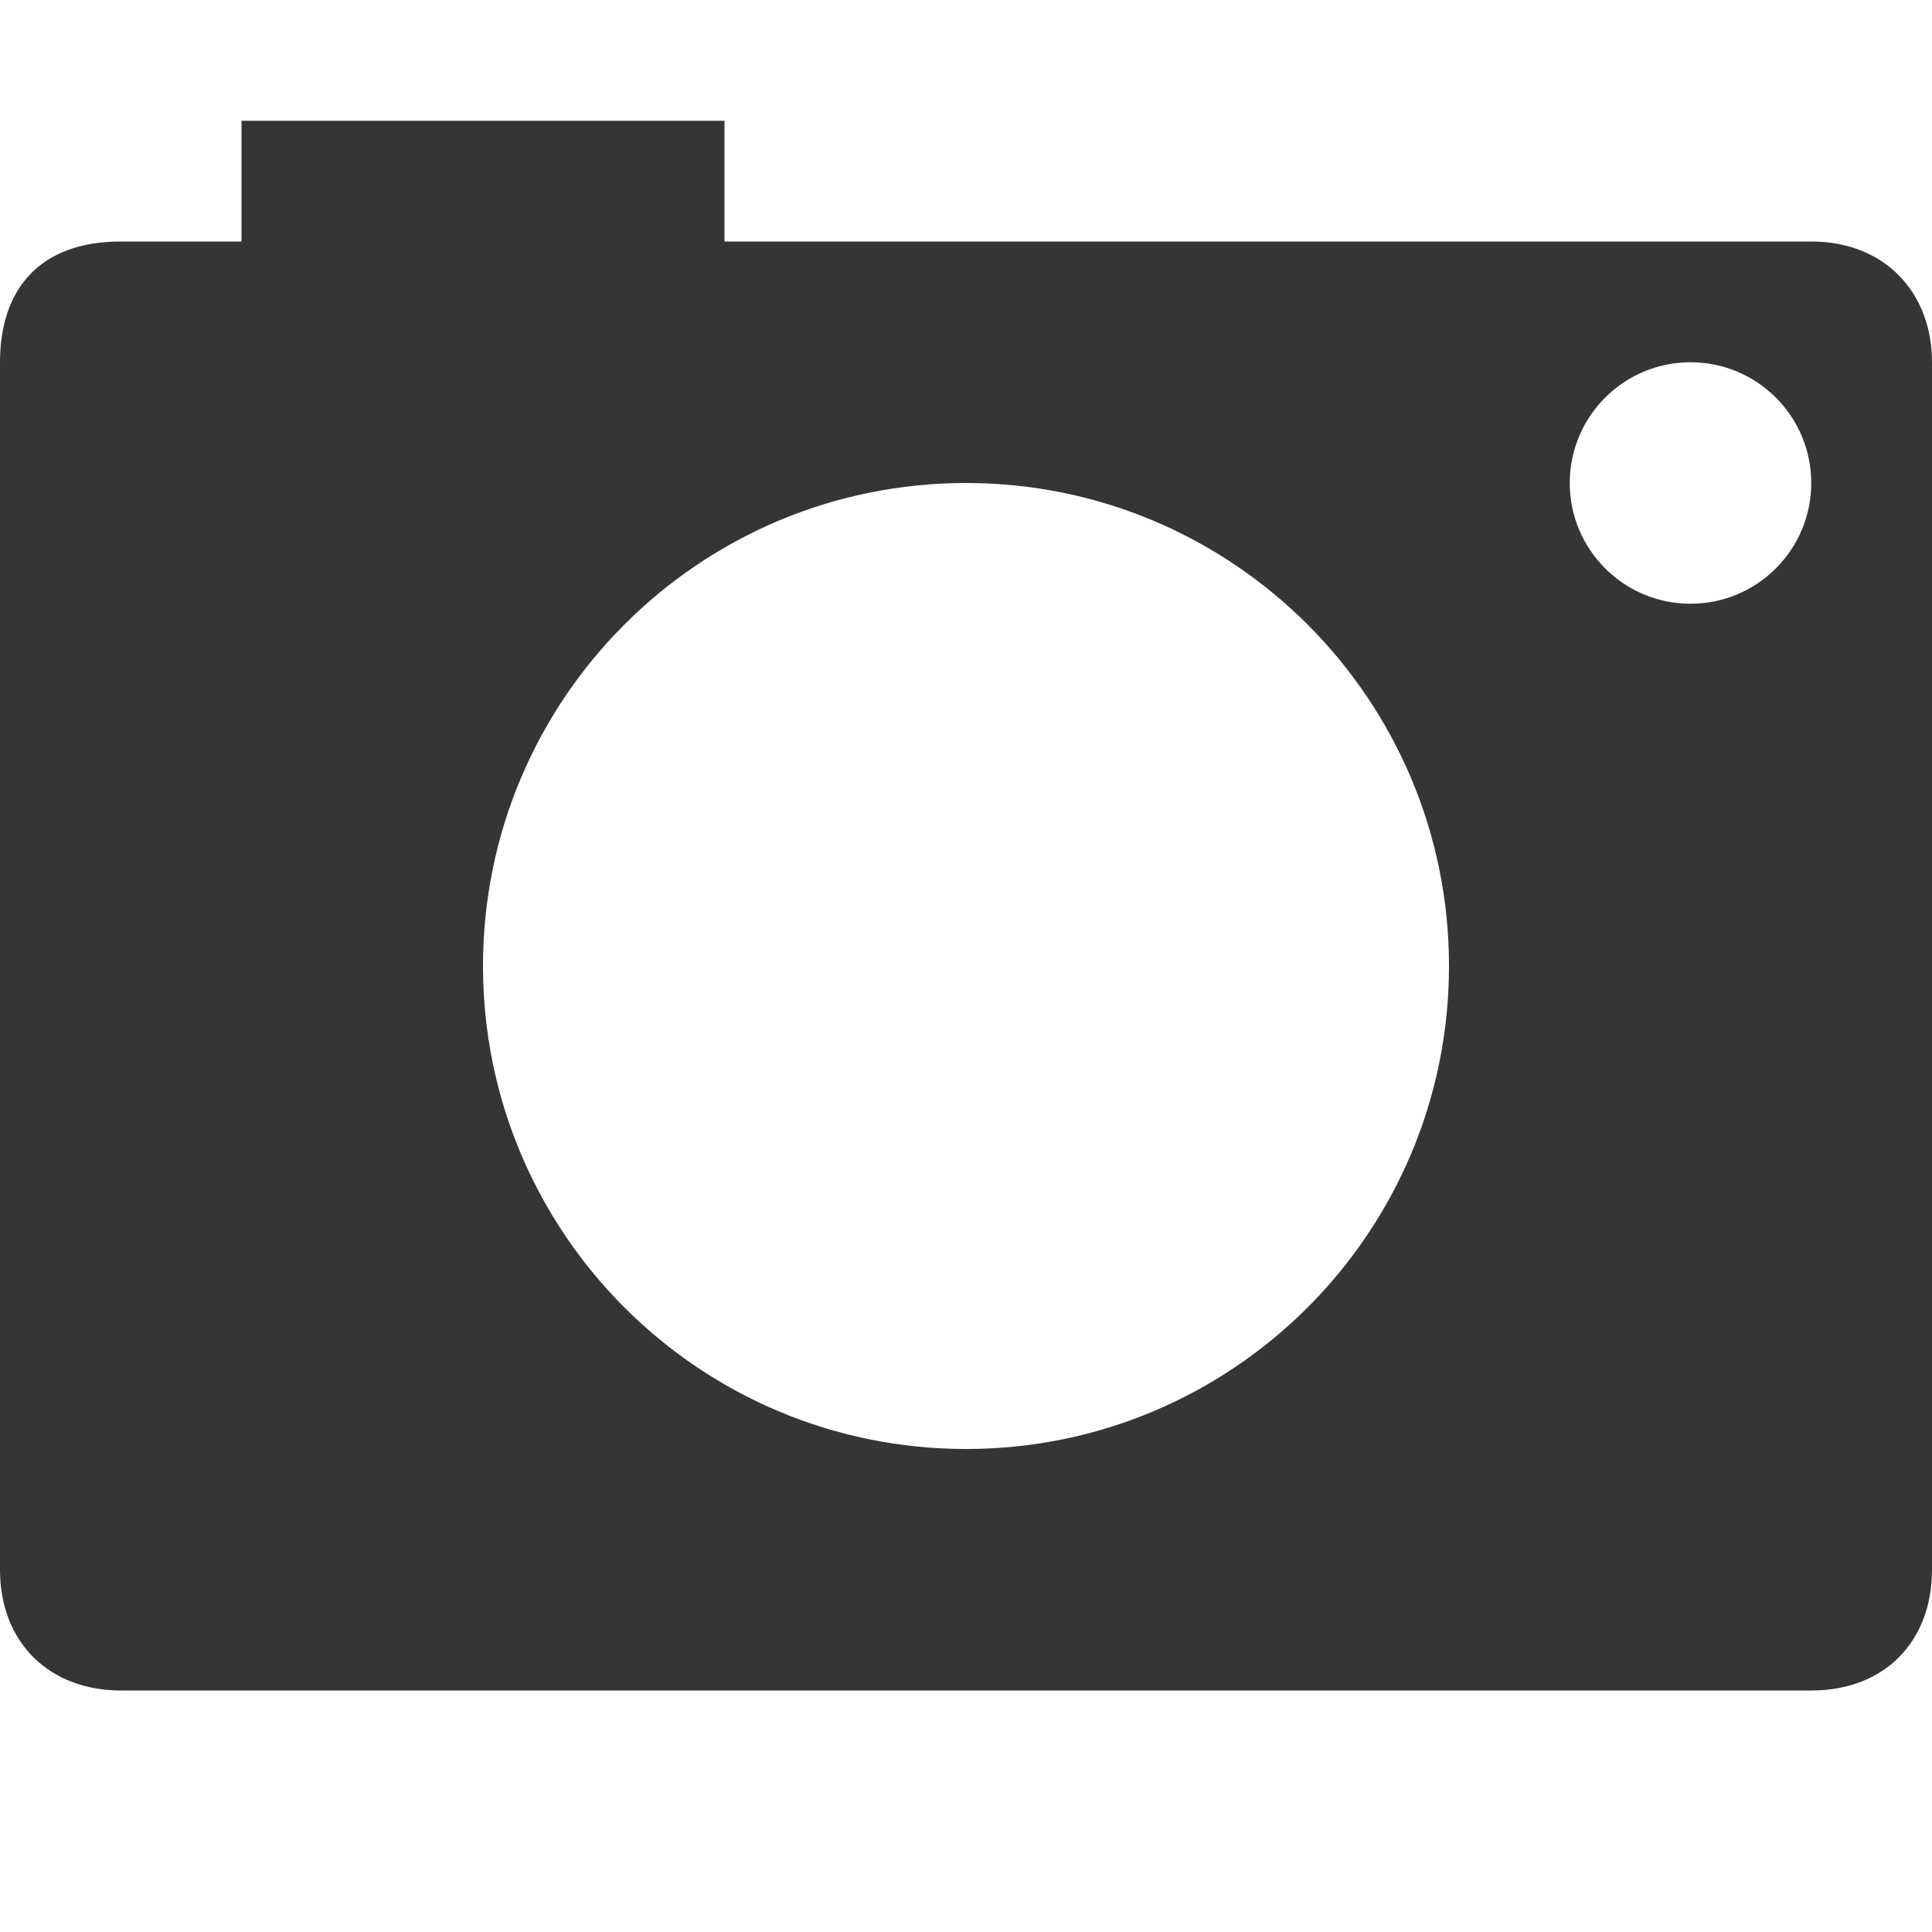 <?xml version="1.0" encoding="UTF-8" standalone="no"?>
<svg
   xmlns:dc="http://purl.org/dc/elements/1.1/"
   xmlns:cc="http://creativecommons.org/ns#"
   xmlns:rdf="http://www.w3.org/1999/02/22-rdf-syntax-ns#"
   xmlns:svg="http://www.w3.org/2000/svg"
   xmlns="http://www.w3.org/2000/svg"
   xmlns:sodipodi="http://sodipodi.sourceforge.net/DTD/sodipodi-0.dtd"
   xmlns:inkscape="http://www.inkscape.org/namespaces/inkscape"
   width="16"
   viewBox="0 0 16 16"
   height="16"
   id="svg2"
   version="1.1"
   inkscape:version="0.91 r"
   sodipodi:docname="camera-photo-symbolic.svg">
  <defs
     id="defs10" />
  <sodipodi:namedview
     pagecolor="#ffffff"
     bordercolor="#666666"
     borderopacity="1"
     objecttolerance="10"
     gridtolerance="10"
     guidetolerance="10"
     inkscape:pageopacity="0"
     inkscape:pageshadow="2"
     inkscape:window-width="1301"
     inkscape:window-height="744"
     id="namedview8"
     showgrid="true"
     inkscape:zoom="40.505078"
     inkscape:cx="17.728984"
     inkscape:cy="12.367844"
     inkscape:window-x="65"
     inkscape:window-y="24"
     inkscape:window-maximized="1"
     inkscape:current-layer="svg2">
    <inkscape:grid
       type="xygrid"
       id="grid2989" />
  </sodipodi:namedview>
  <path
     style="line-height:normal;color:#000000;fill:#353535"
     d="M 2 1 L 2 2 L 1 2 C 0.325 2 0 2.399 0 3 L 0 13 C 0 13.609 0.415 14 1 14 L 15 14 C 15.609 14 16 13.593 16 13 L 16 3 C 16 2.423 15.609 2 15 2 L 6 2 L 6 1 L 2 1 z M 14 3 C 14.552 3 15 3.448 15 4 C 15 4.552 14.552 5 14 5 C 13.448 5 13 4.552 13 4 C 13 3.448 13.448 3 14 3 z M 8 4 C 10.209 4 12 5.791 12 8 C 12 10.209 10.209 12 8 12 C 5.791 12 4 10.209 4 8 C 4 5.791 5.791 4 8 4 z "
     id="path6" />
</svg>
